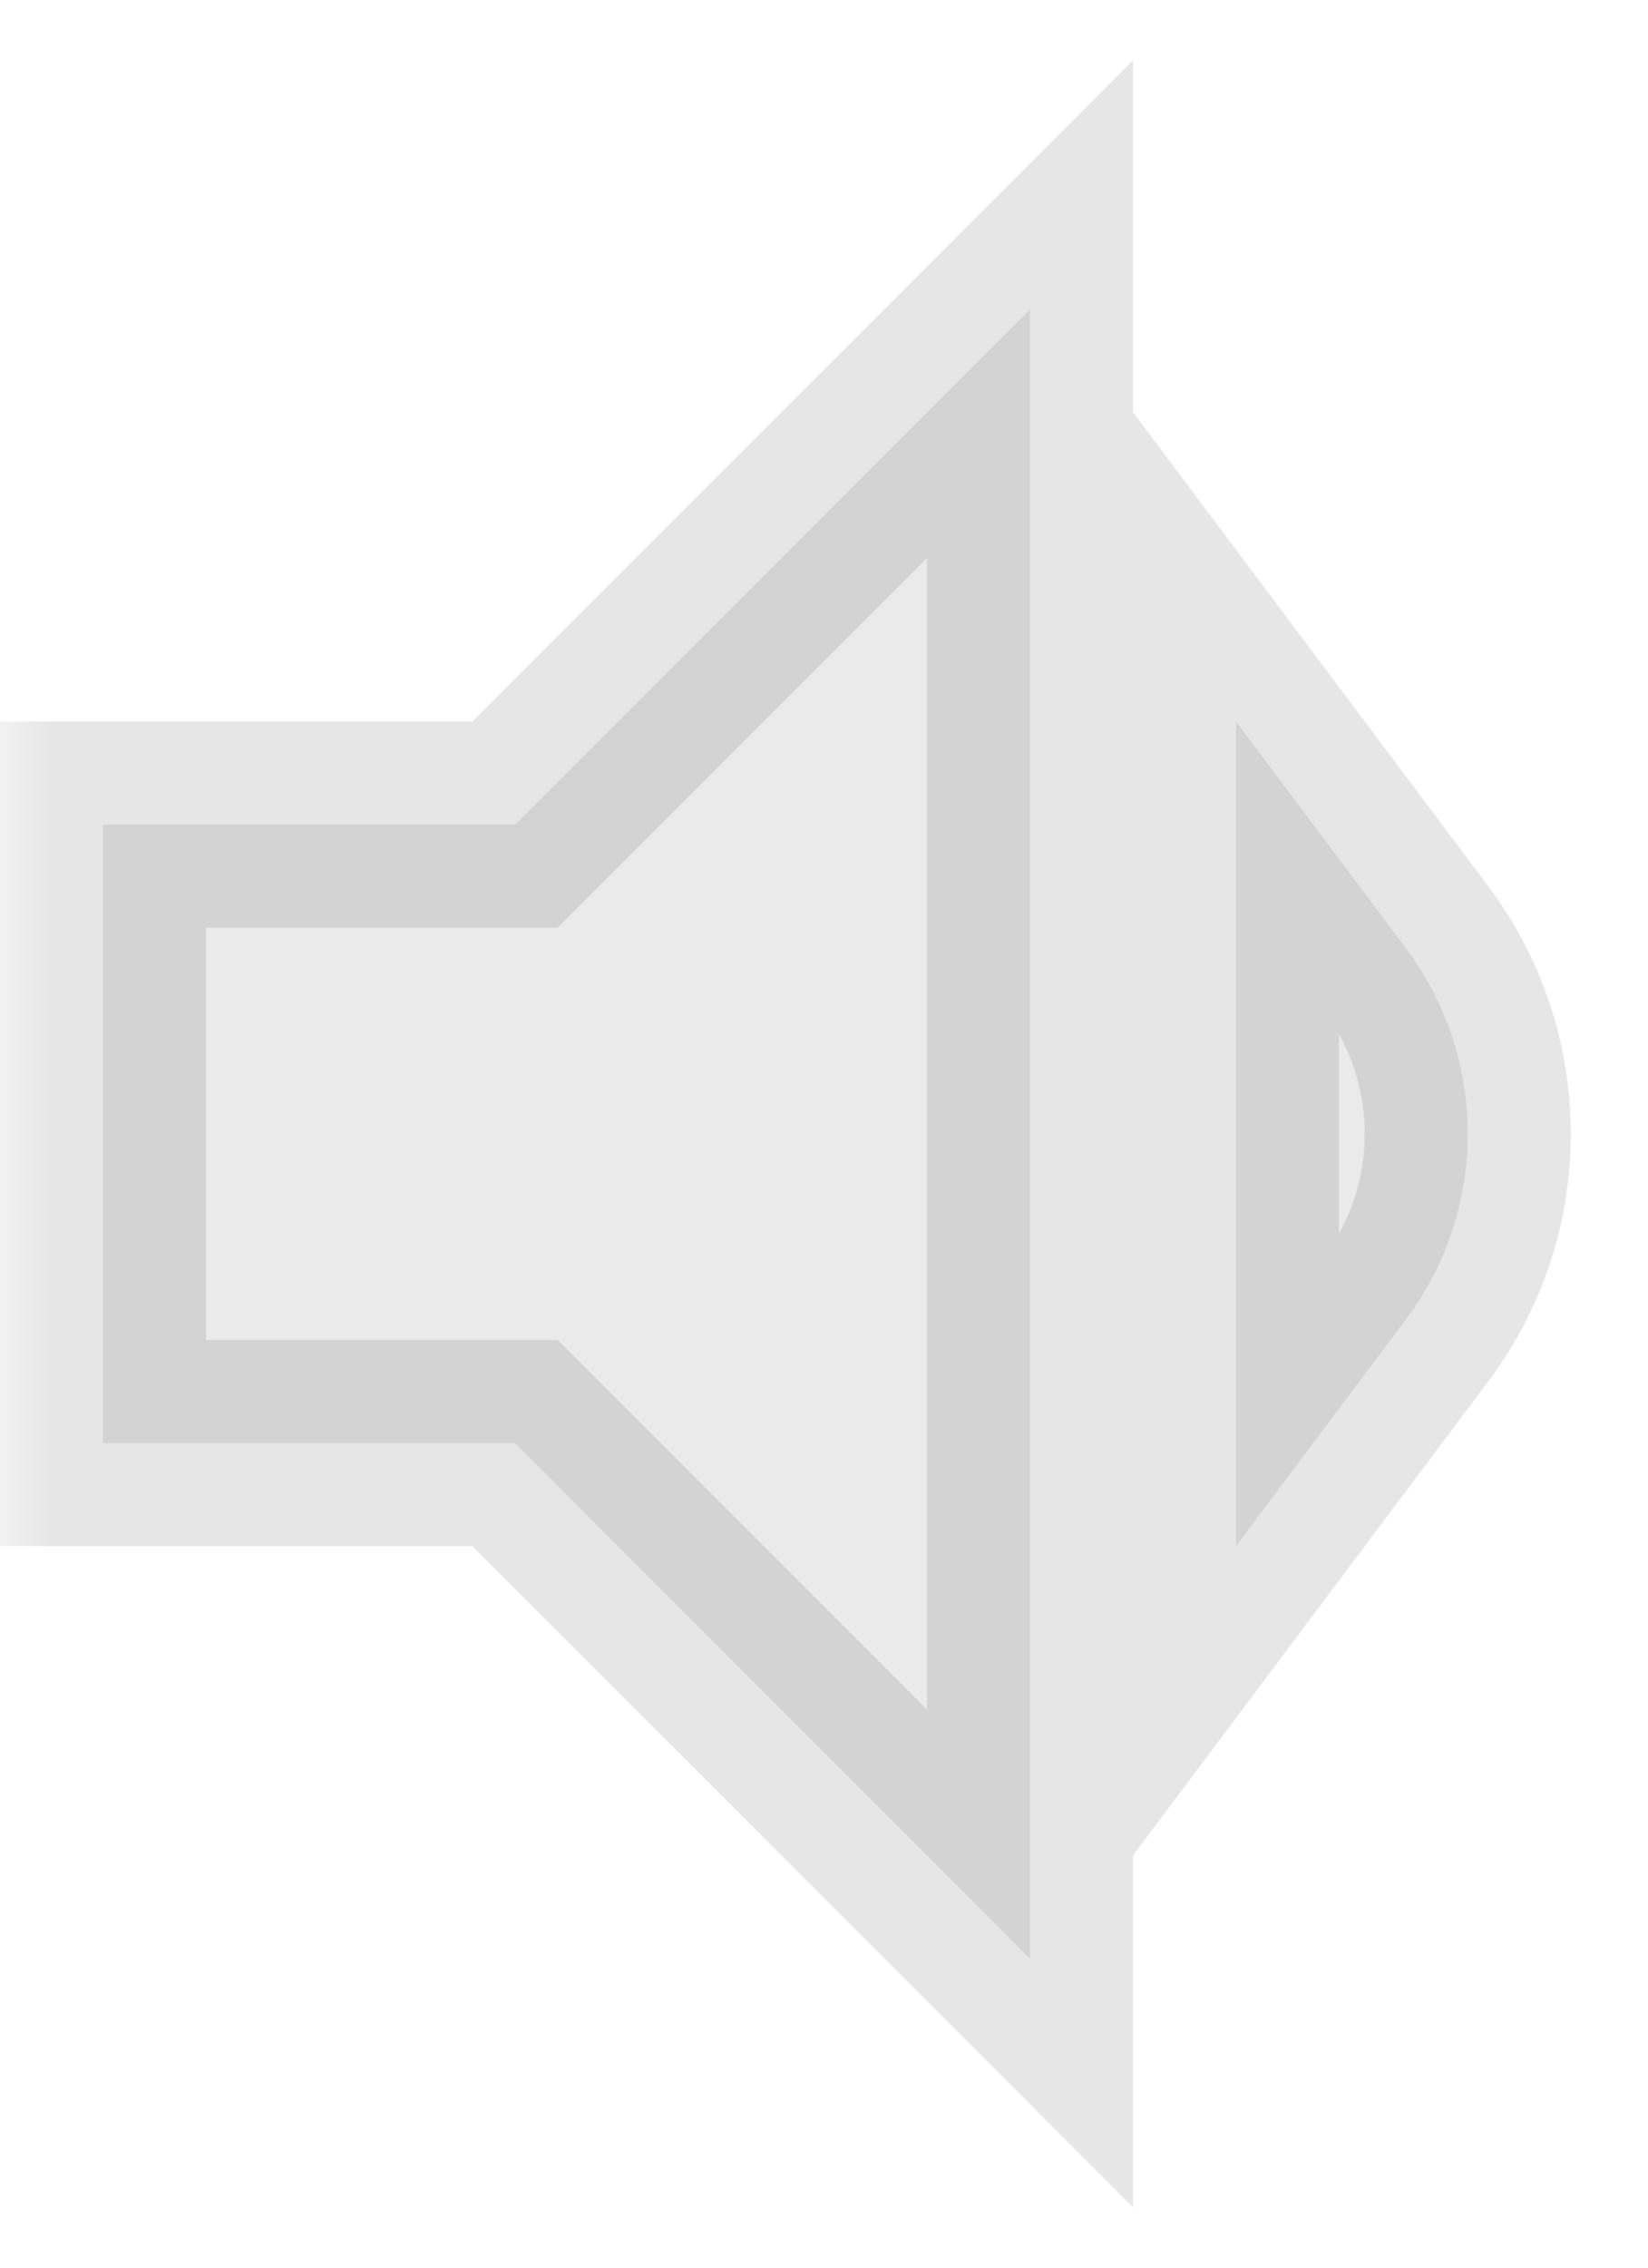 <svg width="16" height="22" viewBox="0 0 16 22" fill="none" xmlns="http://www.w3.org/2000/svg">
<mask id="path-1-outside-1_2969_2254" maskUnits="userSpaceOnUse" x="0" y="0" width="16" height="22" fill="black">
<rect fill="white" width="16" height="22"/>
<path fill-rule="evenodd" clip-rule="evenodd" d="M1 8H5L10 3V19L5 14H1V8ZM12 7V15L13.65 12.8C14.45 11.733 14.45 10.267 13.65 9.2L12 7Z"/>
</mask>
<path fill-rule="evenodd" clip-rule="evenodd" d="M1 8H5L10 3V19L5 14H1V8ZM12 7V15L13.65 12.8C14.45 11.733 14.45 10.267 13.65 9.2L12 7Z" fill="#EAEAEA"/>
<path d="M5 8V9H5.414L5.707 8.707L5 8ZM1 8V7H0V8H1ZM10 3H11V0.586L9.293 2.293L10 3ZM10 19L9.293 19.707L11 21.414V19H10ZM5 14L5.707 13.293L5.414 13H5V14ZM1 14H0V15H1V14ZM12 15H11V18L12.8 15.6L12 15ZM12 7L12.8 6.4L11 4V7H12ZM13.65 12.8L12.85 12.2L13.65 12.8ZM13.65 9.2L12.85 9.8L13.65 9.2ZM5 7H1V9H5V7ZM9.293 2.293L4.293 7.293L5.707 8.707L10.707 3.707L9.293 2.293ZM11 19V3H9V19H11ZM4.293 14.707L9.293 19.707L10.707 18.293L5.707 13.293L4.293 14.707ZM1 15H5V13H1V15ZM0 8V14H2V8H0ZM13 15V7H11V15H13ZM12.85 12.2L11.2 14.4L12.8 15.6L14.45 13.4L12.85 12.2ZM12.85 9.8C13.383 10.511 13.383 11.489 12.85 12.2L14.45 13.4C15.517 11.978 15.517 10.022 14.45 8.6L12.85 9.8ZM11.2 7.6L12.85 9.8L14.45 8.6L12.8 6.4L11.2 7.6Z" fill="black" fill-opacity="0.1" mask="url(#path-1-outside-1_2969_2254)"/>
</svg>
